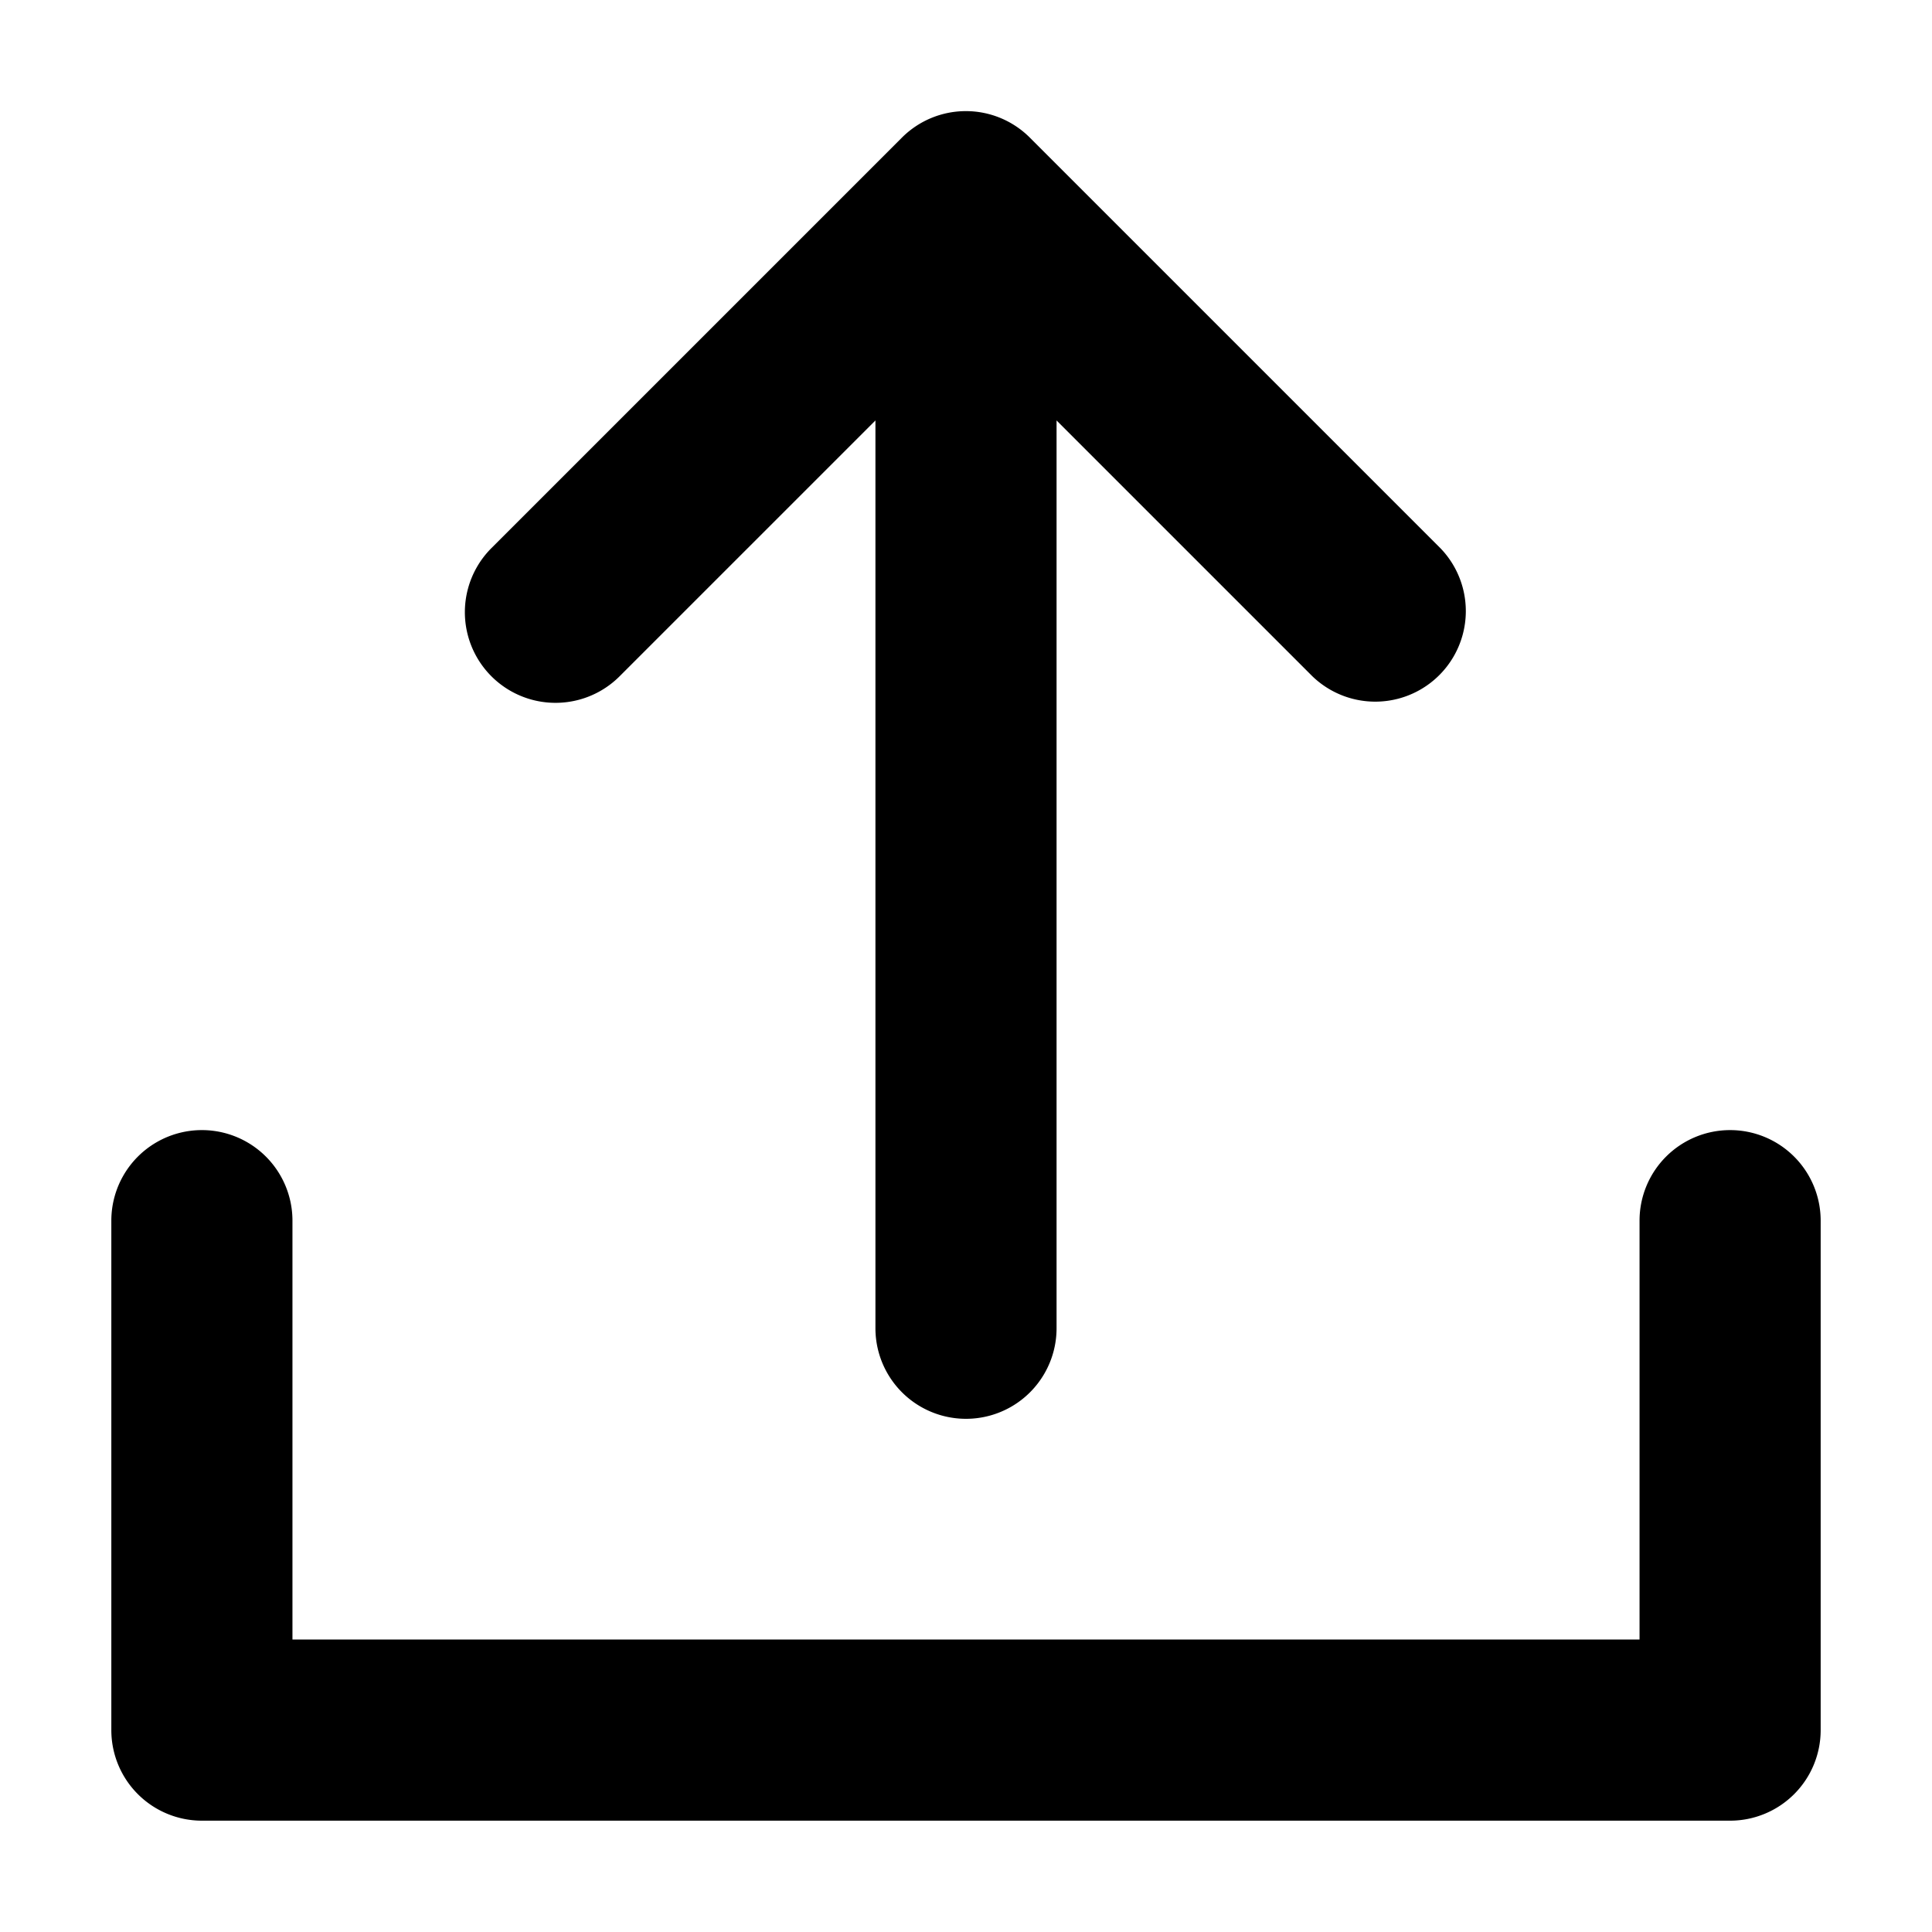 <svg xmlns="http://www.w3.org/2000/svg" width="16" height="16" viewBox="0 0 16 16"><title>Upload.targetsize-16</title><g id="Icons"><path d="M5.132,5.6,7.25,3.482V11a.75.75,0,0,0,1.5,0V3.482L10.868,5.6A.75.75,0,0,0,11.929,4.54l-3.4-3.4a.749.749,0,0,0-1.06,0l-3.4,3.4A.75.75,0,0,0,5.132,5.6Z"/><path d="M14.328,9.359a.75.75,0,0,0-.75.75v3.469H2.422V10.109a.75.75,0,0,0-1.5,0v4.219a.75.75,0,0,0,.75.75H14.328a.75.75,0,0,0,.75-.75V10.109A.75.75,0,0,0,14.328,9.359Z"/></g></svg>